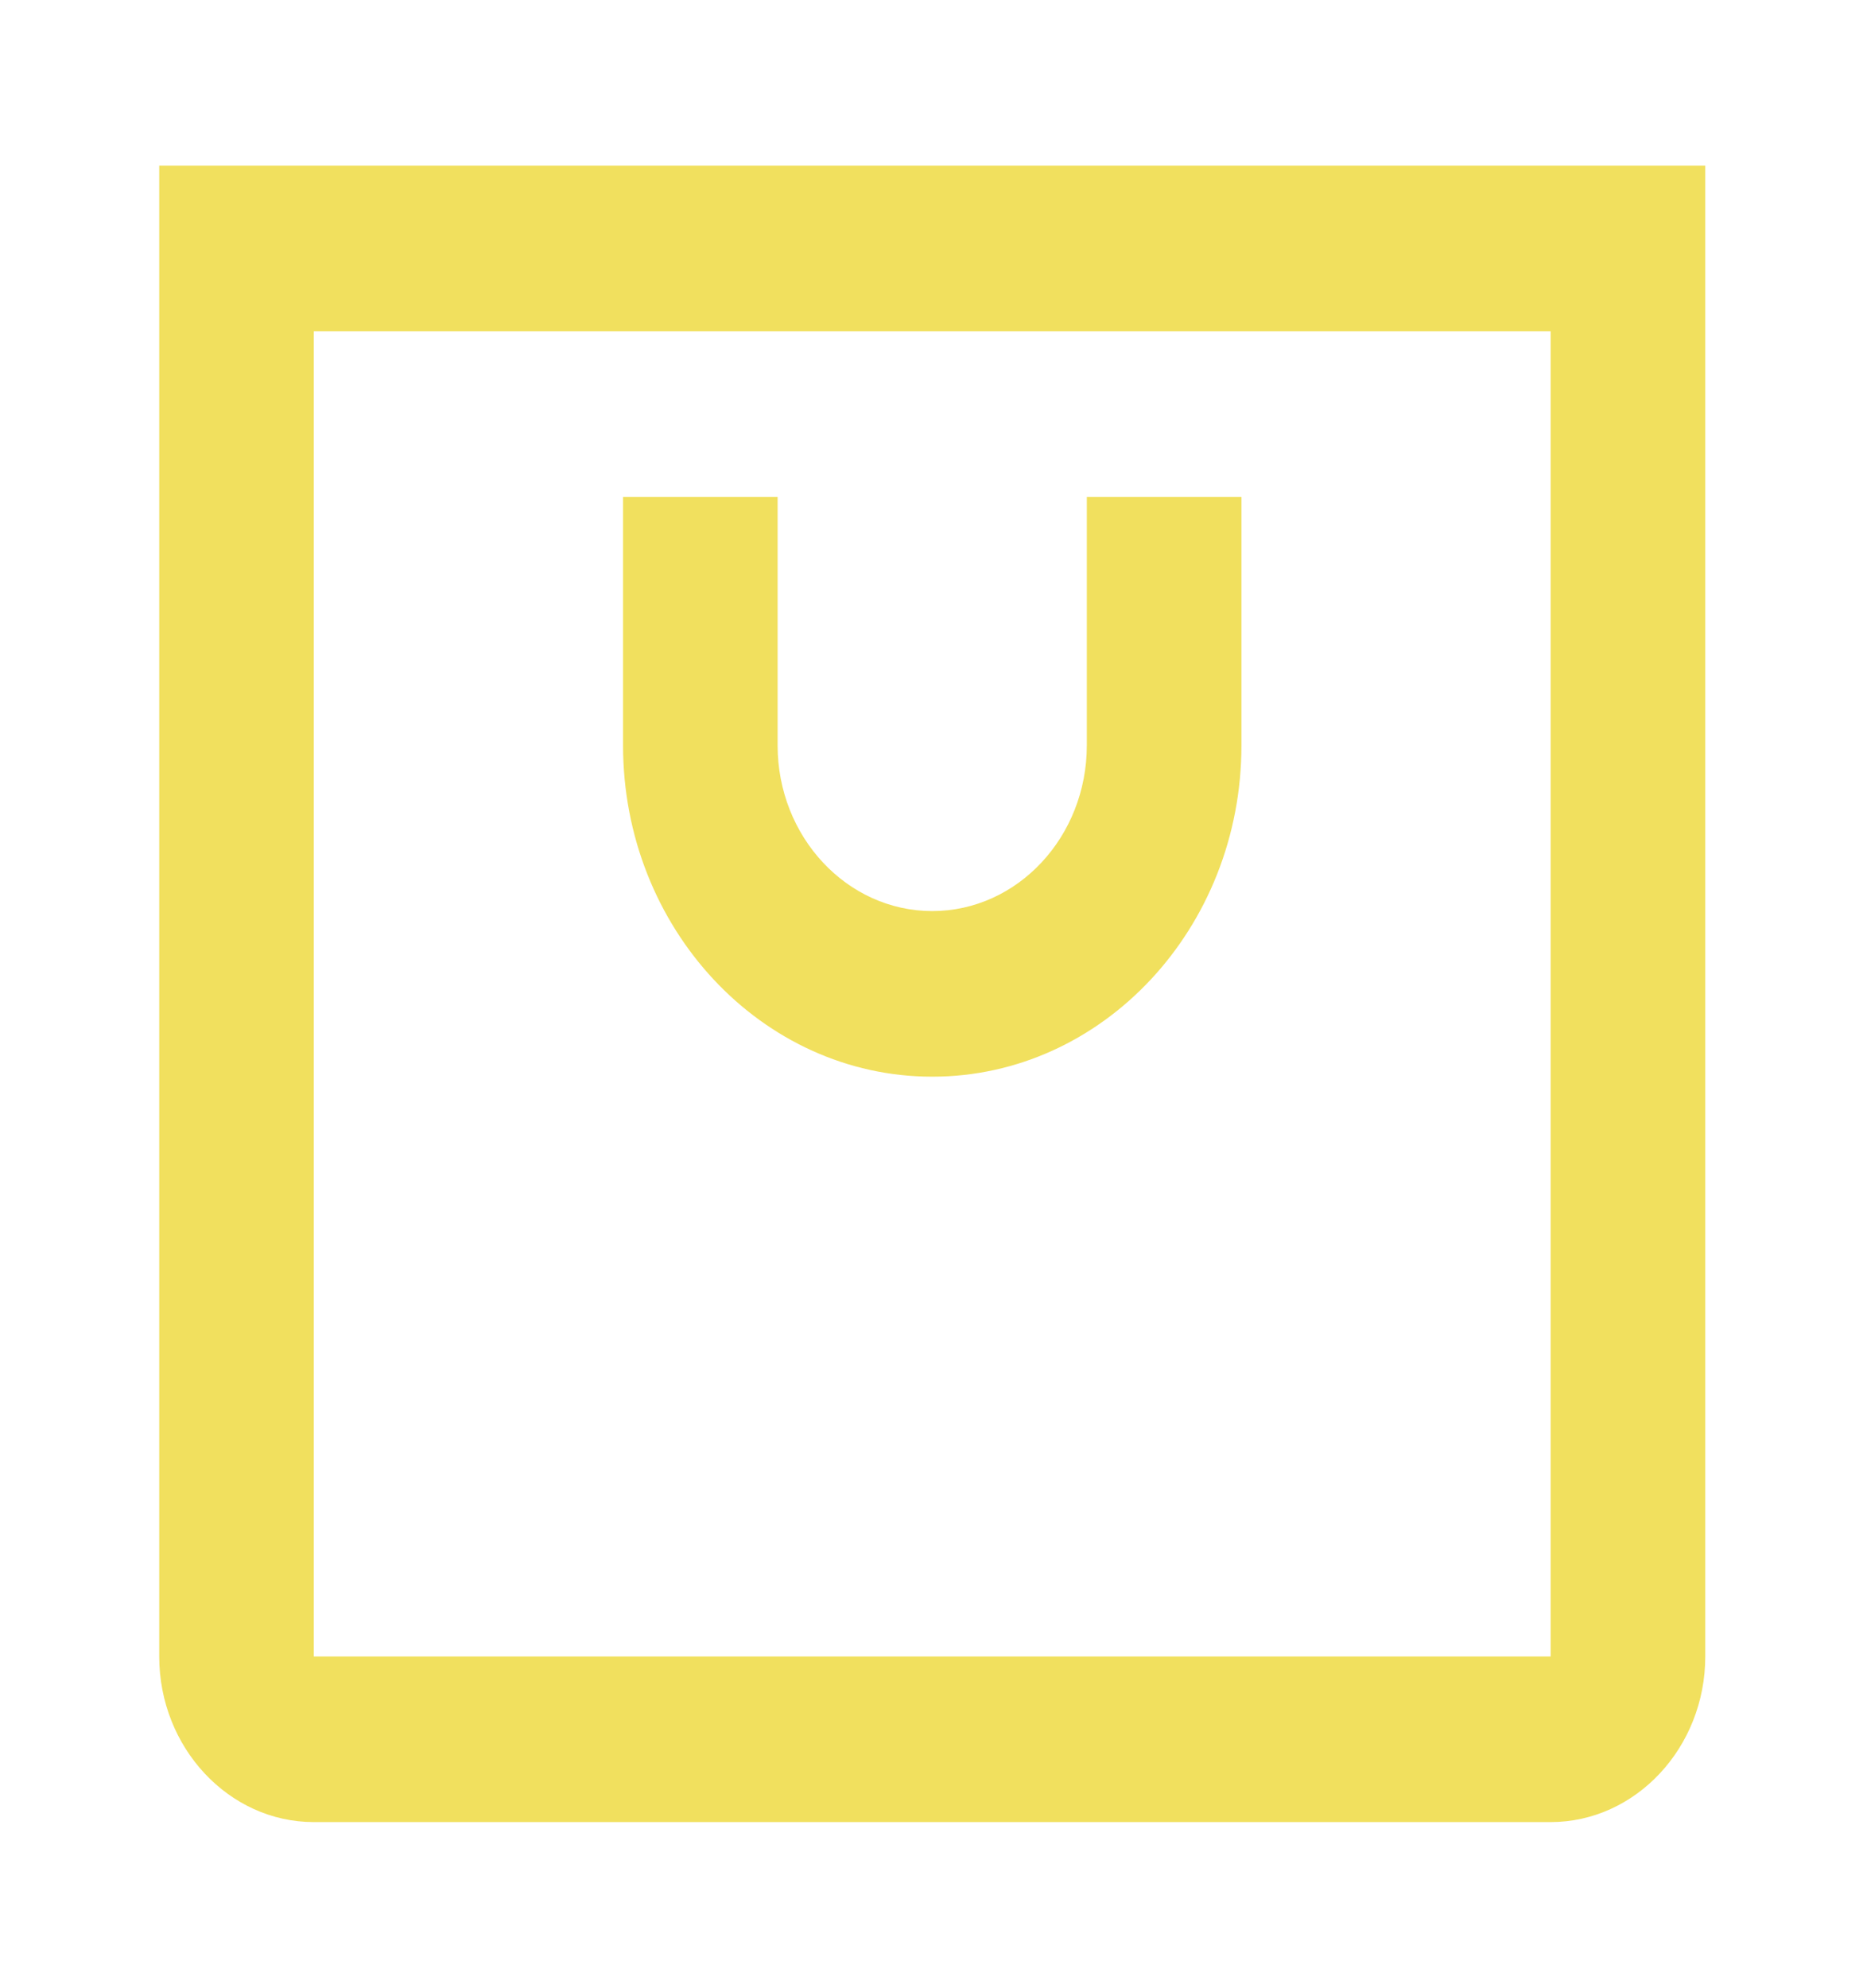 <svg width="30" height="32" viewBox="0 0 30 32" fill="none" xmlns="http://www.w3.org/2000/svg">
<g clip-path="url(#clip0_116_137)">
<path d="M17.501 12C17.501 13.471 16.385 14.667 15.012 14.667C13.639 14.667 12.522 13.471 12.522 12V8H10.033V12C10.033 14.941 12.266 17.333 15.012 17.333C17.757 17.333 19.991 14.941 19.991 12V8H17.501V12Z" fill="#F1E05E"/>
<path d="M2.564 26.667C2.564 28.133 3.684 29.333 5.053 29.333H24.97C26.339 29.333 27.46 28.133 27.46 26.667V2.667H2.564V26.667ZM5.053 5.333H24.97V26.667H5.053V5.333Z" fill="#F1E05E"/>
</g>
<defs>
<clipPath id="clip0_116_137">
<rect width="29.875" height="32" fill="white" transform="translate(0.074)"/>
</clipPath>
</defs>
</svg>

